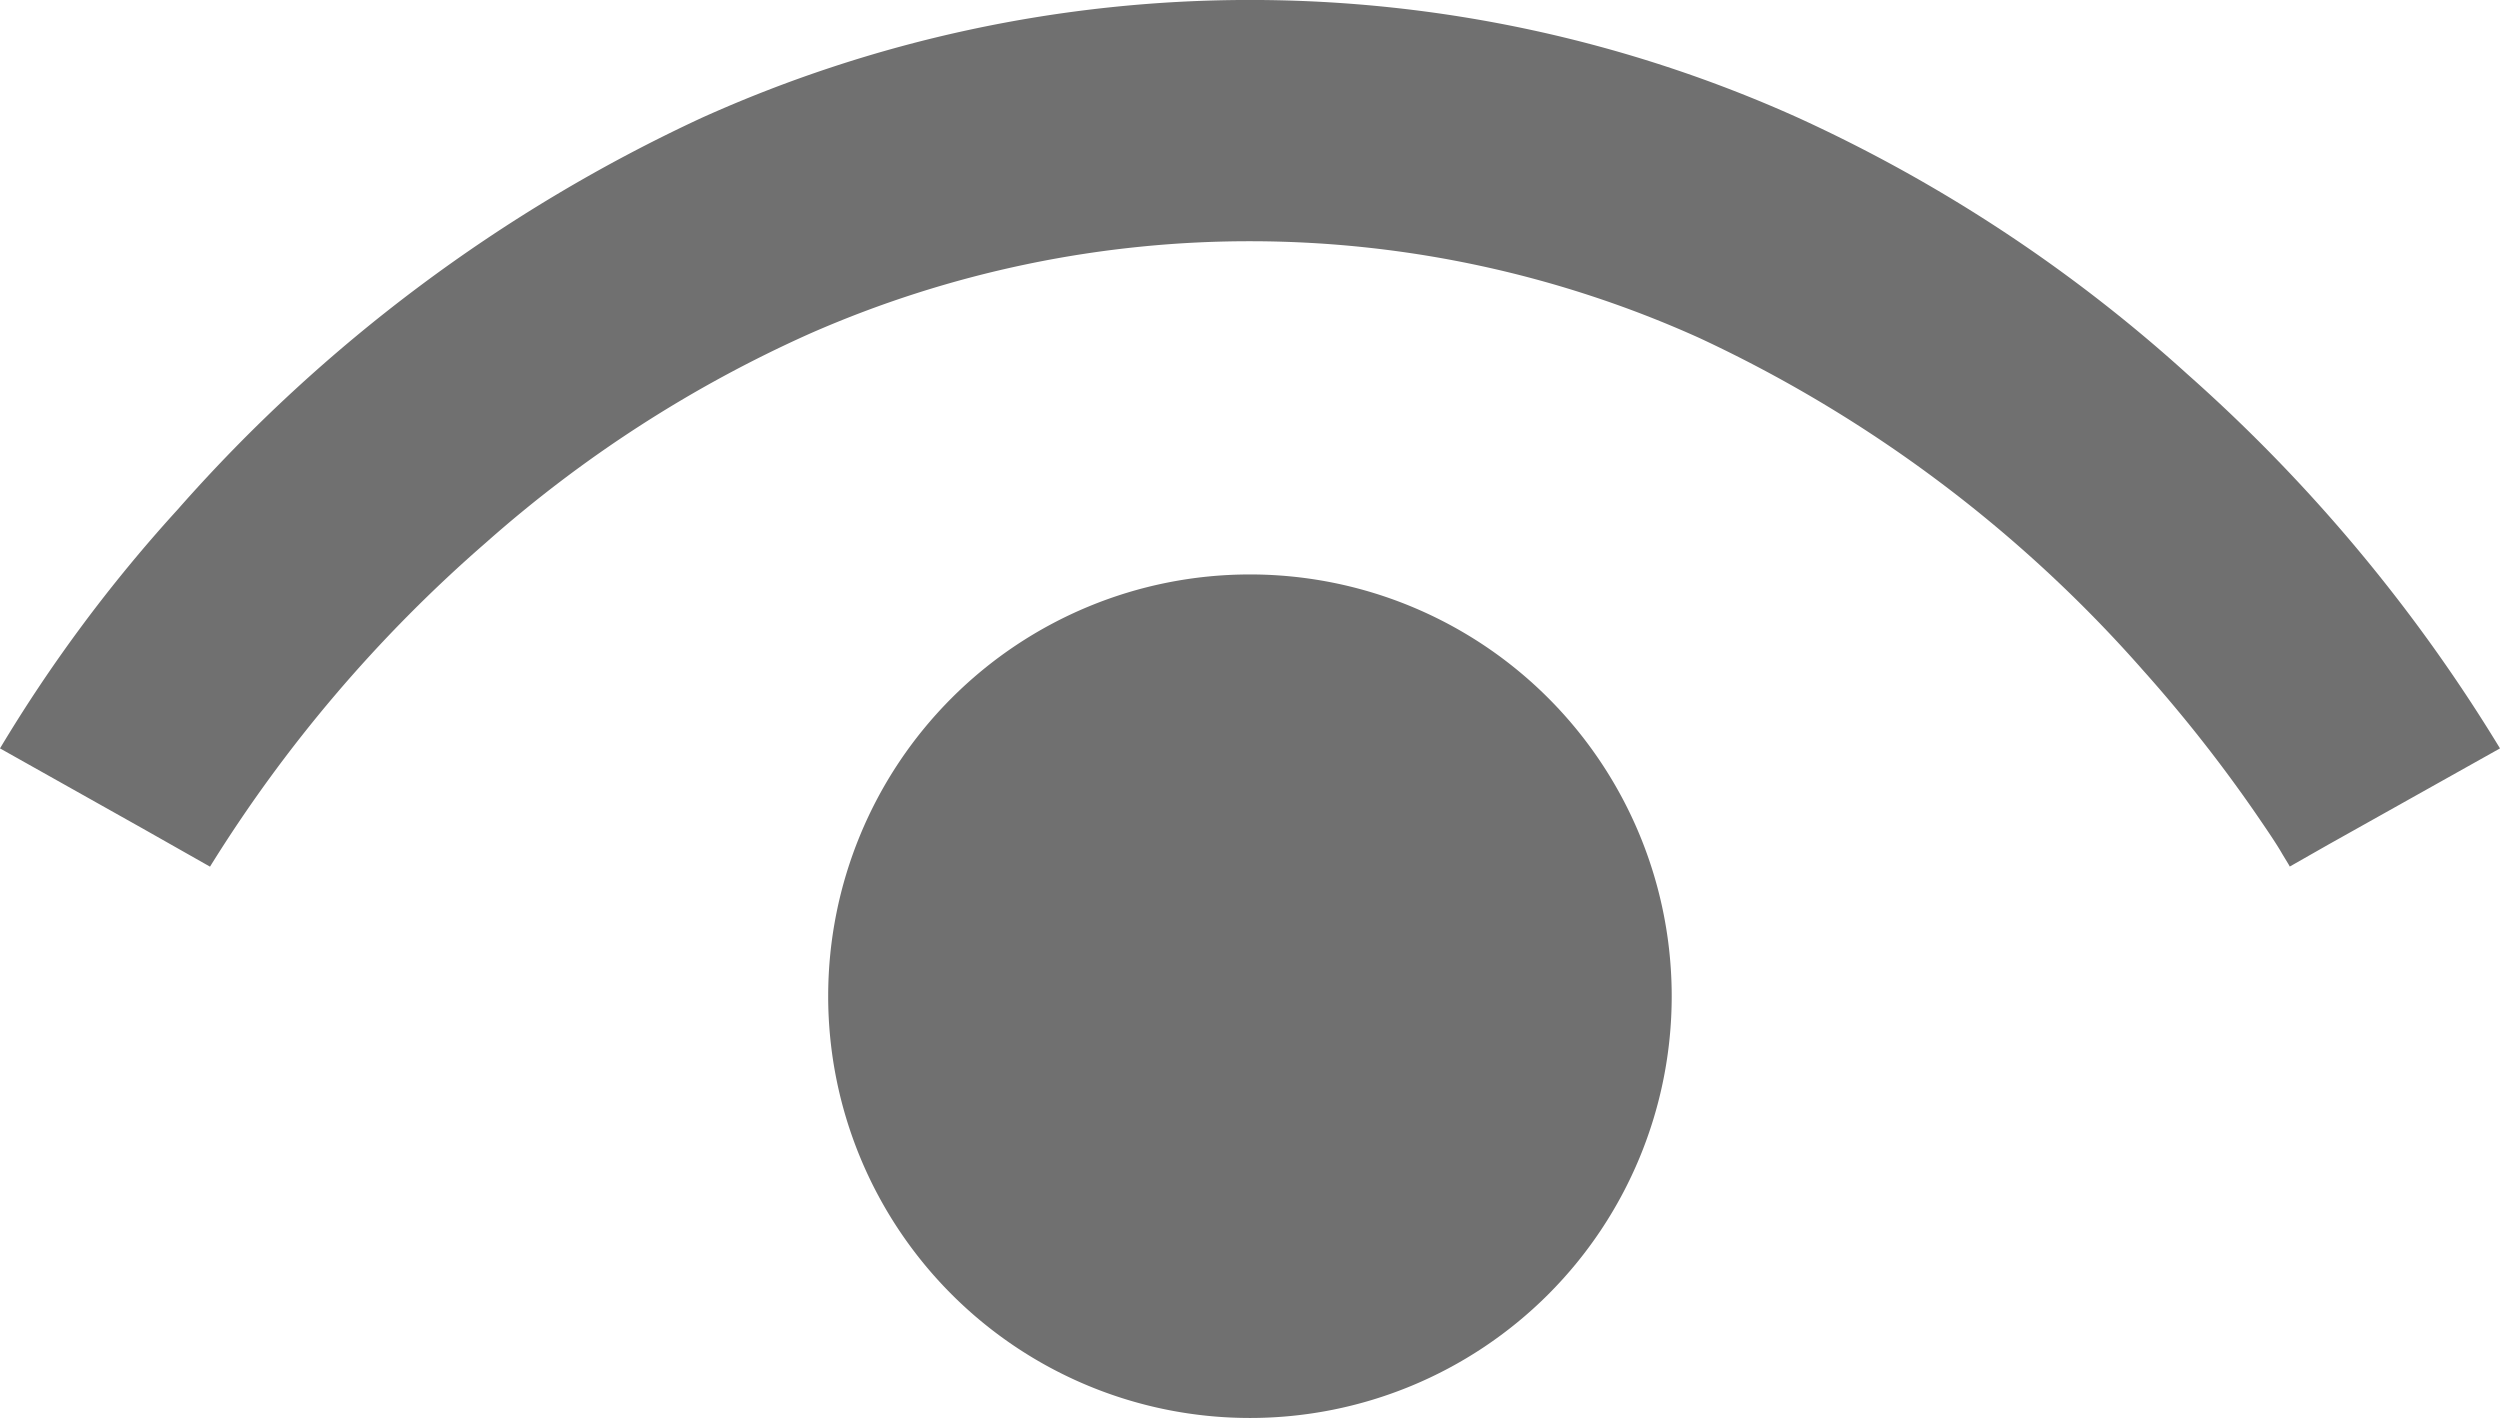 <svg xmlns="http://www.w3.org/2000/svg" width="22.809" height="12.938" viewBox="0 0 22.809 12.938">
  <defs>
    <style>
      .cls-1 {
        fill: #707070;
      }
    </style>
  </defs>
  <g id="目のの無料アイコン7" transform="translate(0 -128.886)">
    <path id="パス_2158" data-name="パス 2158" class="cls-1" d="M22.809,135.714a14.872,14.872,0,0,0-2.851-3.413,13.878,13.878,0,0,0-3.549-2.339,12.172,12.172,0,0,0-10.009,0,14.493,14.493,0,0,0-4.781,3.575A13.629,13.629,0,0,0,0,135.714l1.307.734.609.345v0h0a12.969,12.969,0,0,1,2.516-2.955,11.585,11.585,0,0,1,2.952-1.906,9.974,9.974,0,0,1,8.119.037A12.309,12.309,0,0,1,19.551,135a13.273,13.273,0,0,1,1.024,1.3c.112.163.2.293.248.378l.057.094.011.02,0,0,.432-.246-.434.244Z"/>
    <path id="パス_2159" data-name="パス 2159" class="cls-1" d="M173.459,210.339a3.848,3.848,0,1,0,3.848,3.849A3.848,3.848,0,0,0,173.459,210.339Z" transform="translate(-162.055 -76.212)"/>
  </g>
</svg>
